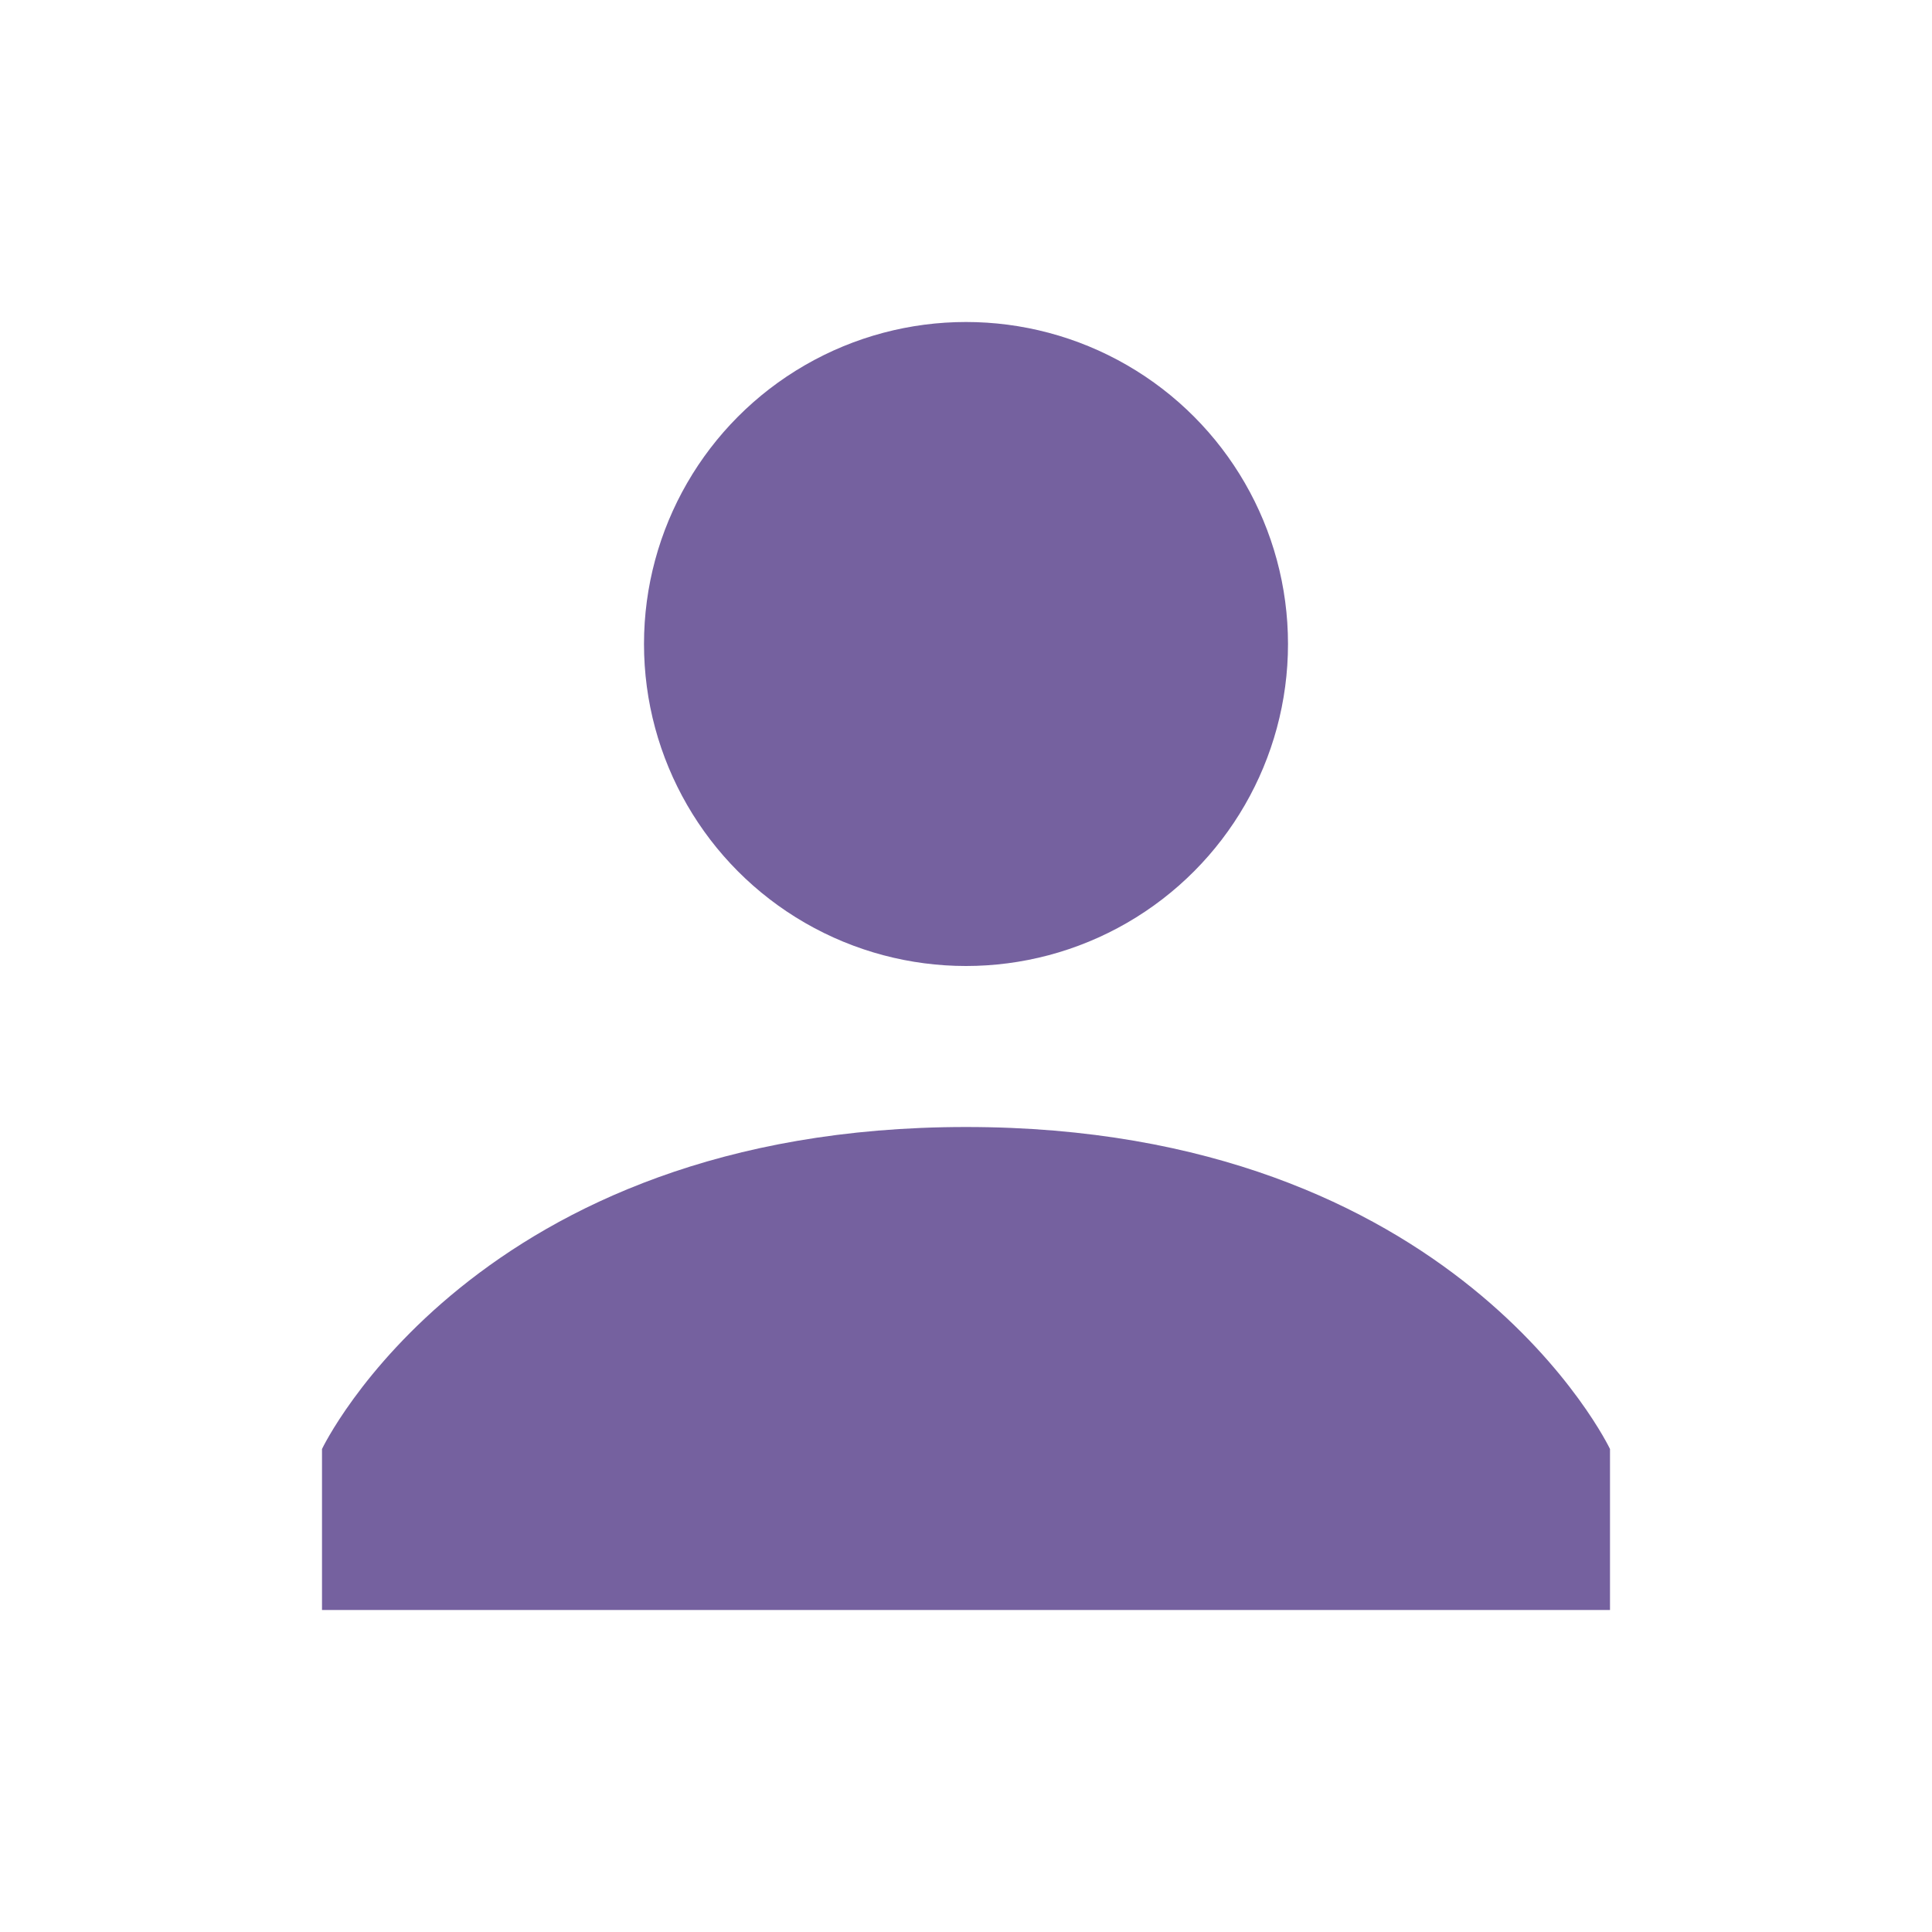 <?xml version="1.0" ?>
<!DOCTYPE svg  PUBLIC '-//W3C//DTD SVG 1.0//EN'  'http://www.w3.org/TR/2001/REC-SVG-20010904/DTD/svg10.dtd'>
<svg enable-background="new 0 0 24 24" id="Layer_1" version="1.0" viewBox="0 0 24 24" xml:space="preserve" 
     xmlns="http://www.w3.org/2000/svg" xmlns:xlink="http://www.w3.org/1999/xlink">
  <circle fill="rgba(59,30,119, .7)" cx="12" cy="8" r="4"/>
  <path fill="rgba(59,30,119, .7)" d="M12,14c-6.1,0-8,4-8,4v2h16v-2C20,18,18.1,14,12,14z"/>
</svg>